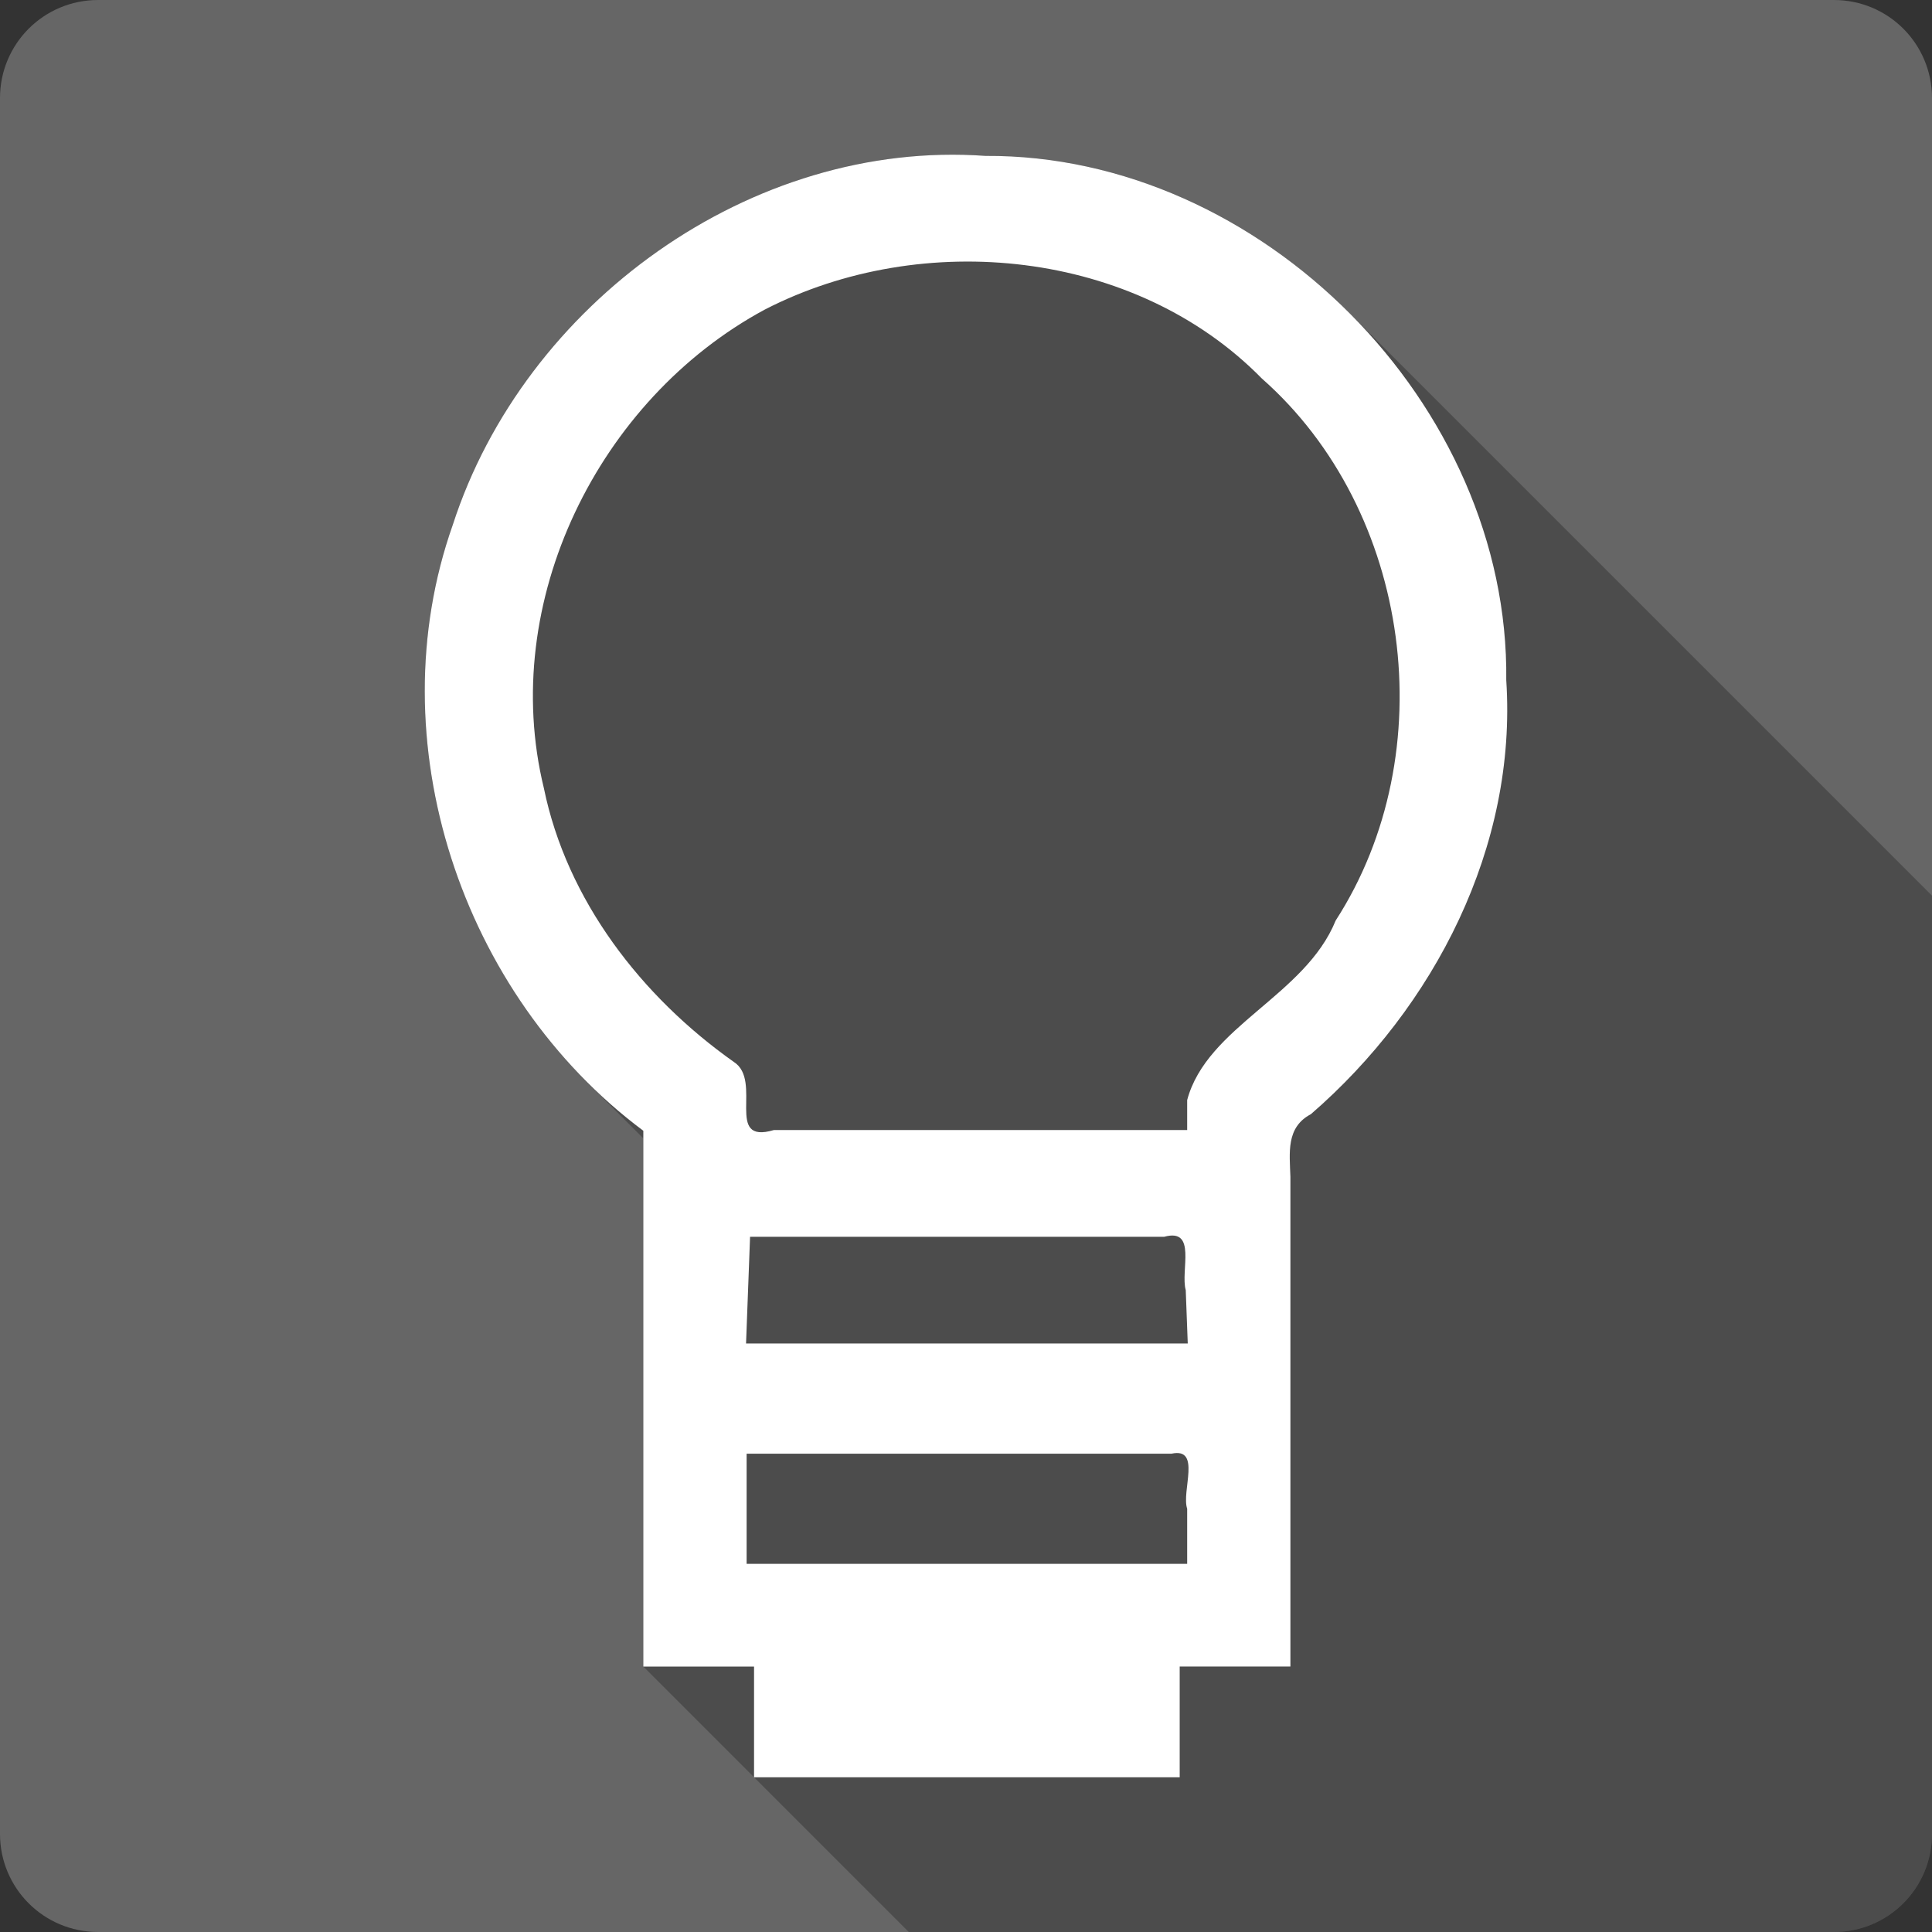 <?xml version="1.0" encoding="UTF-8" standalone="no"?>
<svg
   xmlns:dc="http://purl.org/dc/elements/1.1/"
   xmlns:cc="http://creativecommons.org/ns#"
   xmlns:rdf="http://www.w3.org/1999/02/22-rdf-syntax-ns#"
   xmlns:svg="http://www.w3.org/2000/svg"
   xmlns="http://www.w3.org/2000/svg"
   xmlns:sodipodi="http://sodipodi.sourceforge.net/DTD/sodipodi-0.dtd"
   xmlns:inkscape="http://www.inkscape.org/namespaces/inkscape"
   sodipodi:docname="google-keep.svg"
   height="100%"
   width="100%"
   inkscape:version="0.91+devel r13804 custom"
   version="1.1"
   id="svg2"
   viewBox="0 0 512 512">
  <rect x="0" y="0" width="512" height="512" fill="#333333" stroke="none"/>
  <sodipodi:namedview
     pagecolor="#ffffff"
     bordercolor="#666666"
     borderopacity="1"
     objecttolerance="10"
     gridtolerance="10"
     guidetolerance="10"
     inkscape:pageopacity="0"
     inkscape:pageshadow="2"
     inkscape:window-width="1366"
     inkscape:window-height="709"
     id="namedview6"
     showgrid="false"
     showguides="true"
     inkscape:guide-bbox="true"
     inkscape:zoom="0.32593203"
     inkscape:cx="220.25602"
     inkscape:cy="215.38763"
     inkscape:window-x="-2"
     inkscape:window-y="-3"
     inkscape:window-maximized="1"
     inkscape:current-layer="svg2">
    <sodipodi:guide
       orientation="0,1"
       position="260.083,471.005"
       id="guide2989" />
    <sodipodi:guide
       orientation="0,1"
       position="267.593,40.983"
       id="guide2991" />
    <sodipodi:guide
       orientation="1,0"
       position="40.94,84.757"
       id="guide2993" />
    <sodipodi:guide
       orientation="1,0"
       position="471.051,254.983"
       id="guide2995" />
  </sodipodi:namedview>
  <defs
     id="defs8">
    <style
       type="text/css"
       id="style2464" />
    <style
       type="text/css"
       id="style2464-7" />
    <style
       type="text/css"
       id="style2464-7-7" />
    <style
       type="text/css"
       id="style2464-4" />
  </defs>
  <path
     inkscape:connector-curvature="0"
     style="fill:#666666;fill-opacity:1;stroke:none"
     d="M 26,0 C 11.603,0 0,11.603 0,26 l 0,460 c 0,14.397 11.603,26 26,26 l 460,0 c 14.397,0 26,-11.603 26,-26 L 512,26 C 512,11.603 500.397,0 486,0 L 26,0 Z"
     id="rect2986" />
  <path
     inkscape:connector-curvature="0"
     style="opacity:0.25;fill:#000000"
     d="M 252.457,41 C 193.503,40.971 138.062,83.213 119.982,139.117 101.995,190.03 117.84,249.024 155.537,286.721 l 14.951,14.951 0,139.98 29.348,29.348 -0.006,0 41,41 245.17,0 c 14.397,0 26,-11.603 26,-26 l 0,-248.641 L 357.517,82.877 C 332.064,57.423 297.497,41.103 261.176,41.314 258.263,41.105 255.356,41.001 252.457,41 Z"
     id="path11760" />
  <path
     style="fill:#ffffff"
     inkscape:connector-curvature="0"
     d="m 314.62,291.504 c 5.215,-19.487 31.259,-27.617 39.345,-47.548 28.687,-44.427 20.193,-108.588 -19.575,-143.663 -33.582,-34.212 -89.934,-39.76 -131.721,-18.249 -44.111,23.788 -70.575,77.531 -58.538,126.823 6.103,29.764 25.881,55.264 50.353,72.564 7.785,5.014 -2.641,21.969 10.606,18.04 l 109.523,0 0,-7.964 m -0.379,50.395 c -1.458,-5.172 3.067,-16.557 -5.698,-14.142 l -109.76,0 c -0.356,9.427 -0.71,18.856 -1.066,28.283 l 117.057,0 c -0.177,-4.714 -0.356,-9.427 -0.533,-14.142 m 0.379,57.936 c -1.572,-4.671 3.84,-16.328 -4.131,-14.598 l -112.62,0 0,29.196 116.75,0 0,-14.598 m -114.783,41.815 -29.341,0 0,-141.989 C 122.273,263.725 99.773,196.321 119.982,139.118 138.951,80.464 199.046,36.85 261.176,41.314 c 72.983,-0.424 138.878,65.895 137.999,138.948 2.903,44.011 -18.99,86.614 -51.776,115.006 -6.631,3.498 -5.637,10.225 -5.427,16.624 l 0,129.753 -29.341,0 0,29.355 -112.802,0 z"
     id="path11425" />
</svg>
